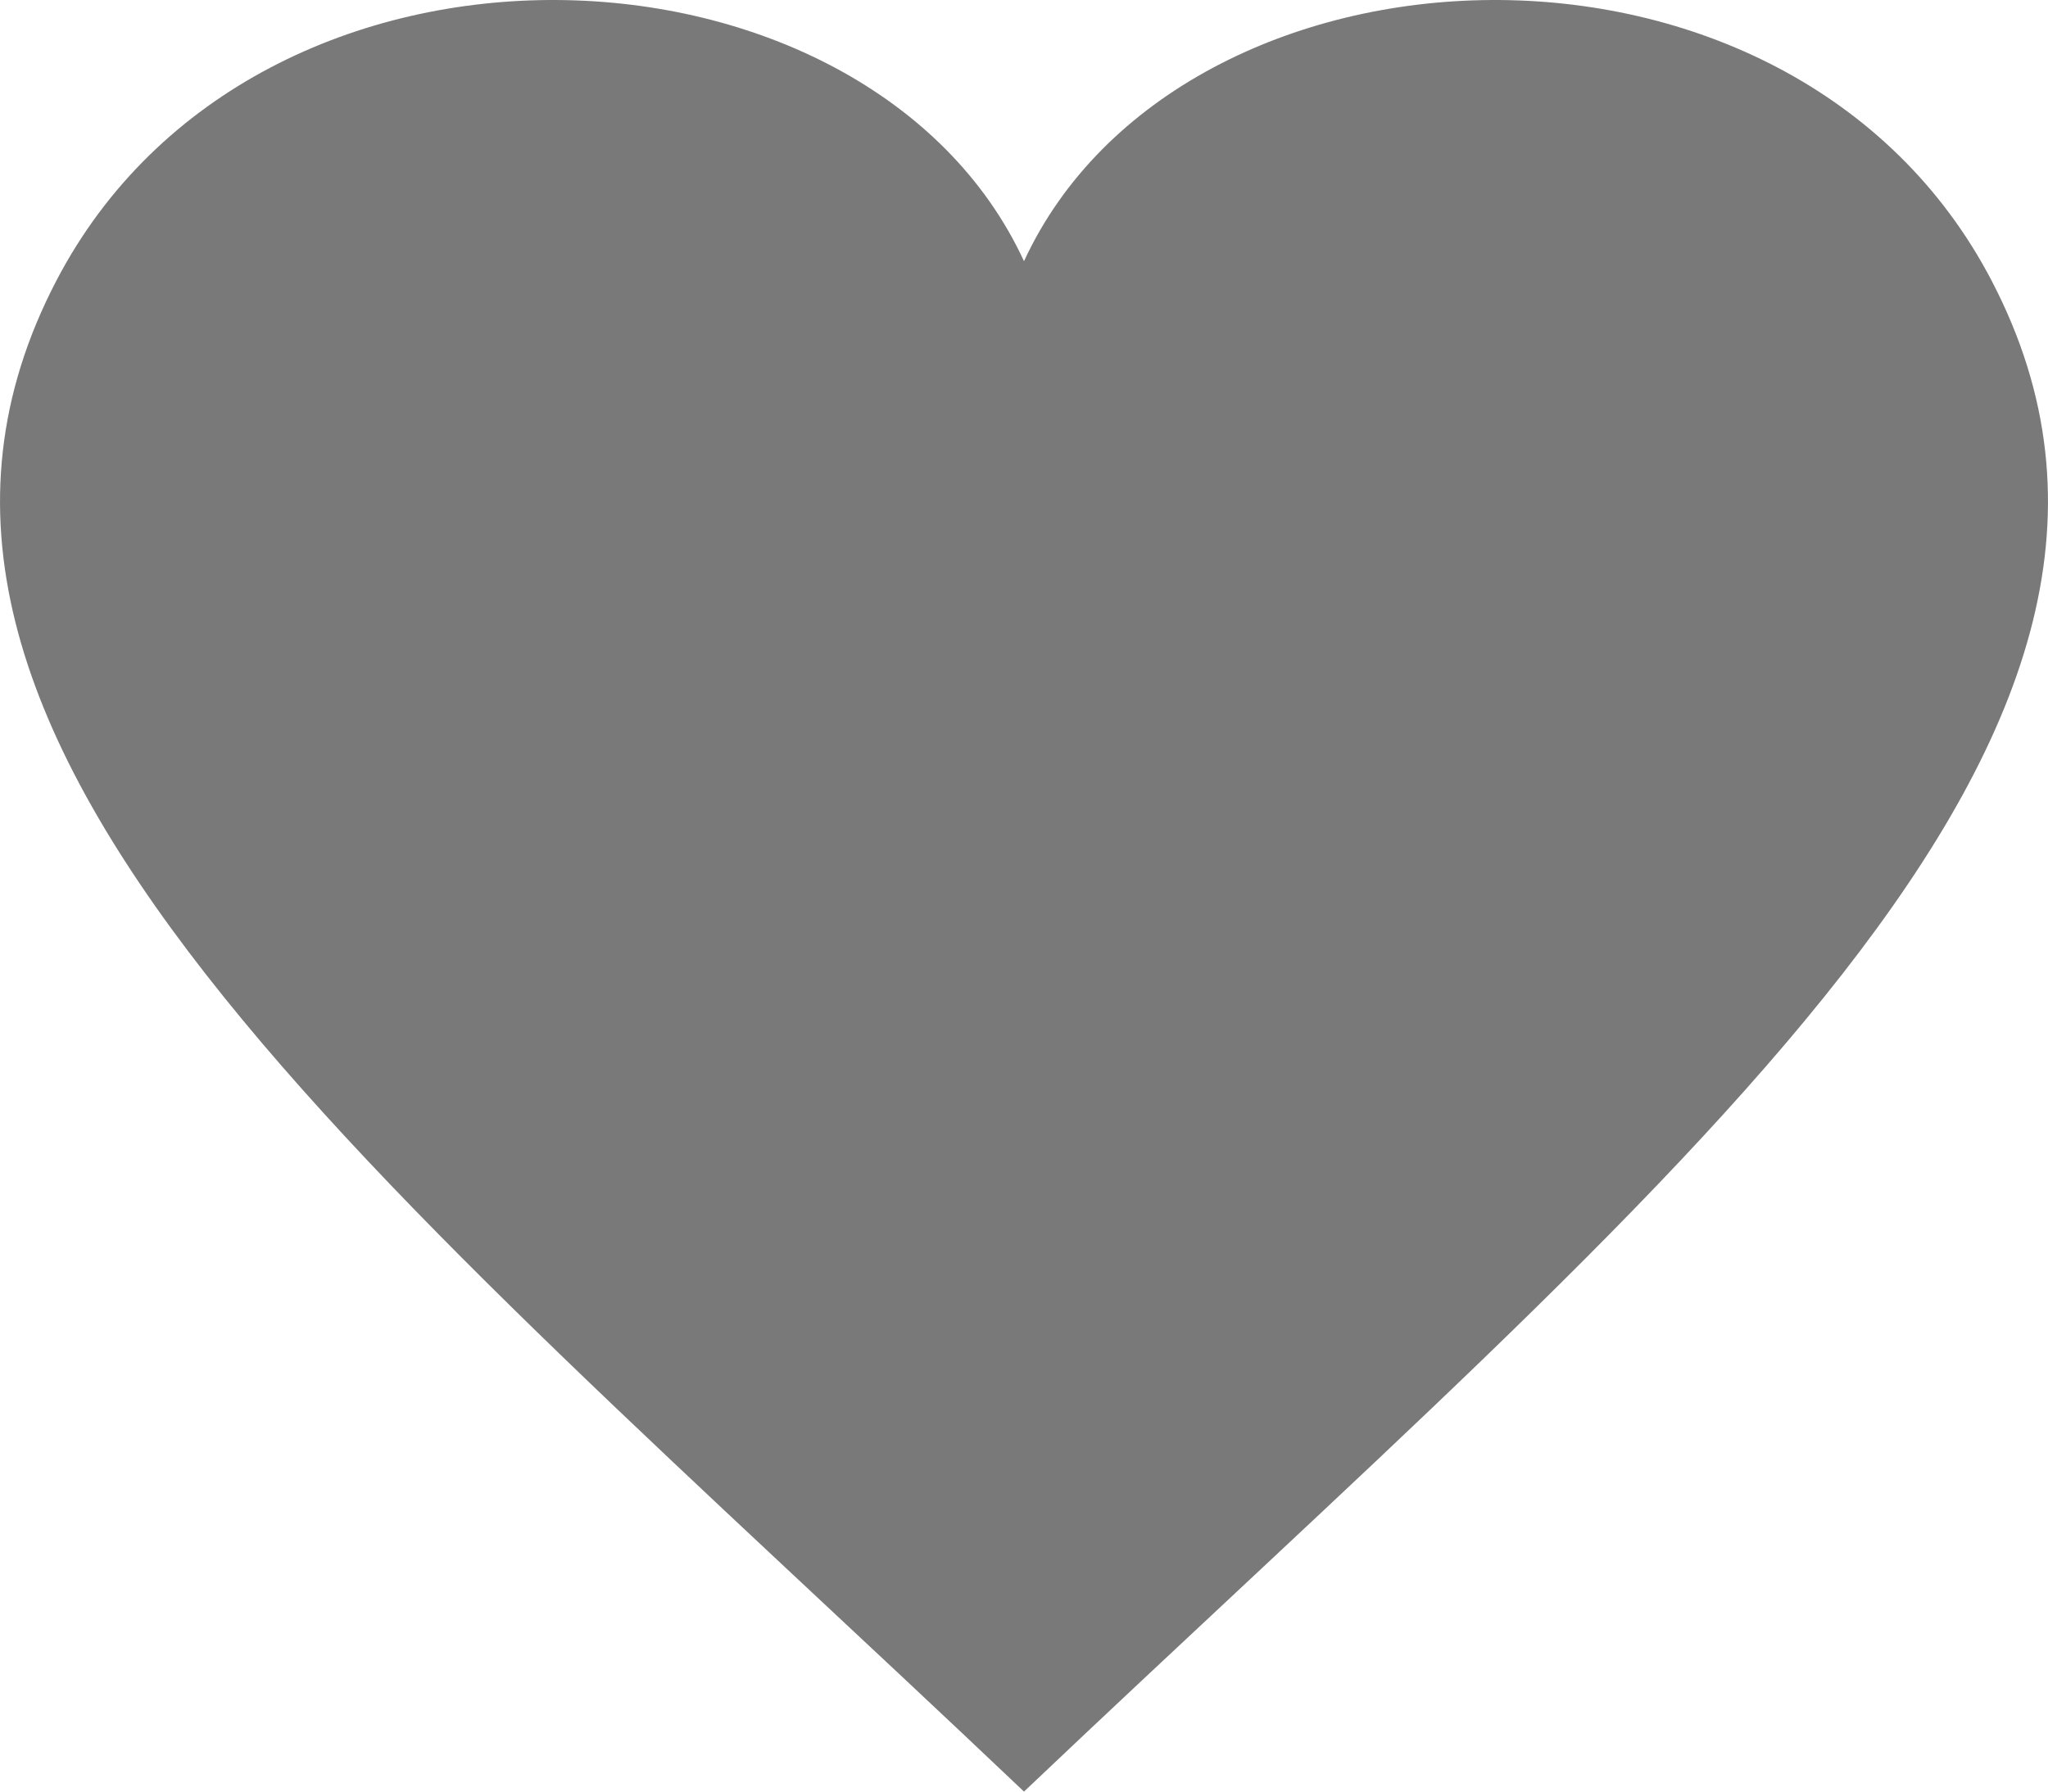 <?xml version="1.0" encoding="UTF-8" standalone="no"?>
<svg width="16px" height="14px" viewBox="0 0 16 14" version="1.1" xmlns="http://www.w3.org/2000/svg" xmlns:xlink="http://www.w3.org/1999/xlink" xmlns:sketch="http://www.bohemiancoding.com/sketch/ns">
    <!-- Generator: Sketch 3.3.2 (12043) - http://www.bohemiancoding.com/sketch -->
    <title>favorite-2-icon copy</title>
    <desc>Created with Sketch.</desc>
    <defs></defs>
    <g id="Index" stroke="none" stroke-width="1" fill="none" fill-rule="evenodd" sketch:type="MSPage">
        <g id="Desktop-HD" sketch:type="MSArtboardGroup" transform="translate(-643, -63)" fill="#797979">
            <g id="Top-Nav" sketch:type="MSLayerGroup" transform="translate(352, 60)">
                <g id="Auth" sketch:type="MSShapeGroup">
                    <path d="M306.561,5.196 C304.99,2.177 300.215,2.411 299,5.041 C297.785,2.411 293.01,2.177 291.439,5.196 C289.586,8.755 293.886,12.144 299,17 C304.114,12.144 308.414,8.755 306.561,5.196 L306.561,5.196 Z" id="favorite-2-icon-copy"></path>
                </g>
            </g>
        </g>
    </g>
</svg>